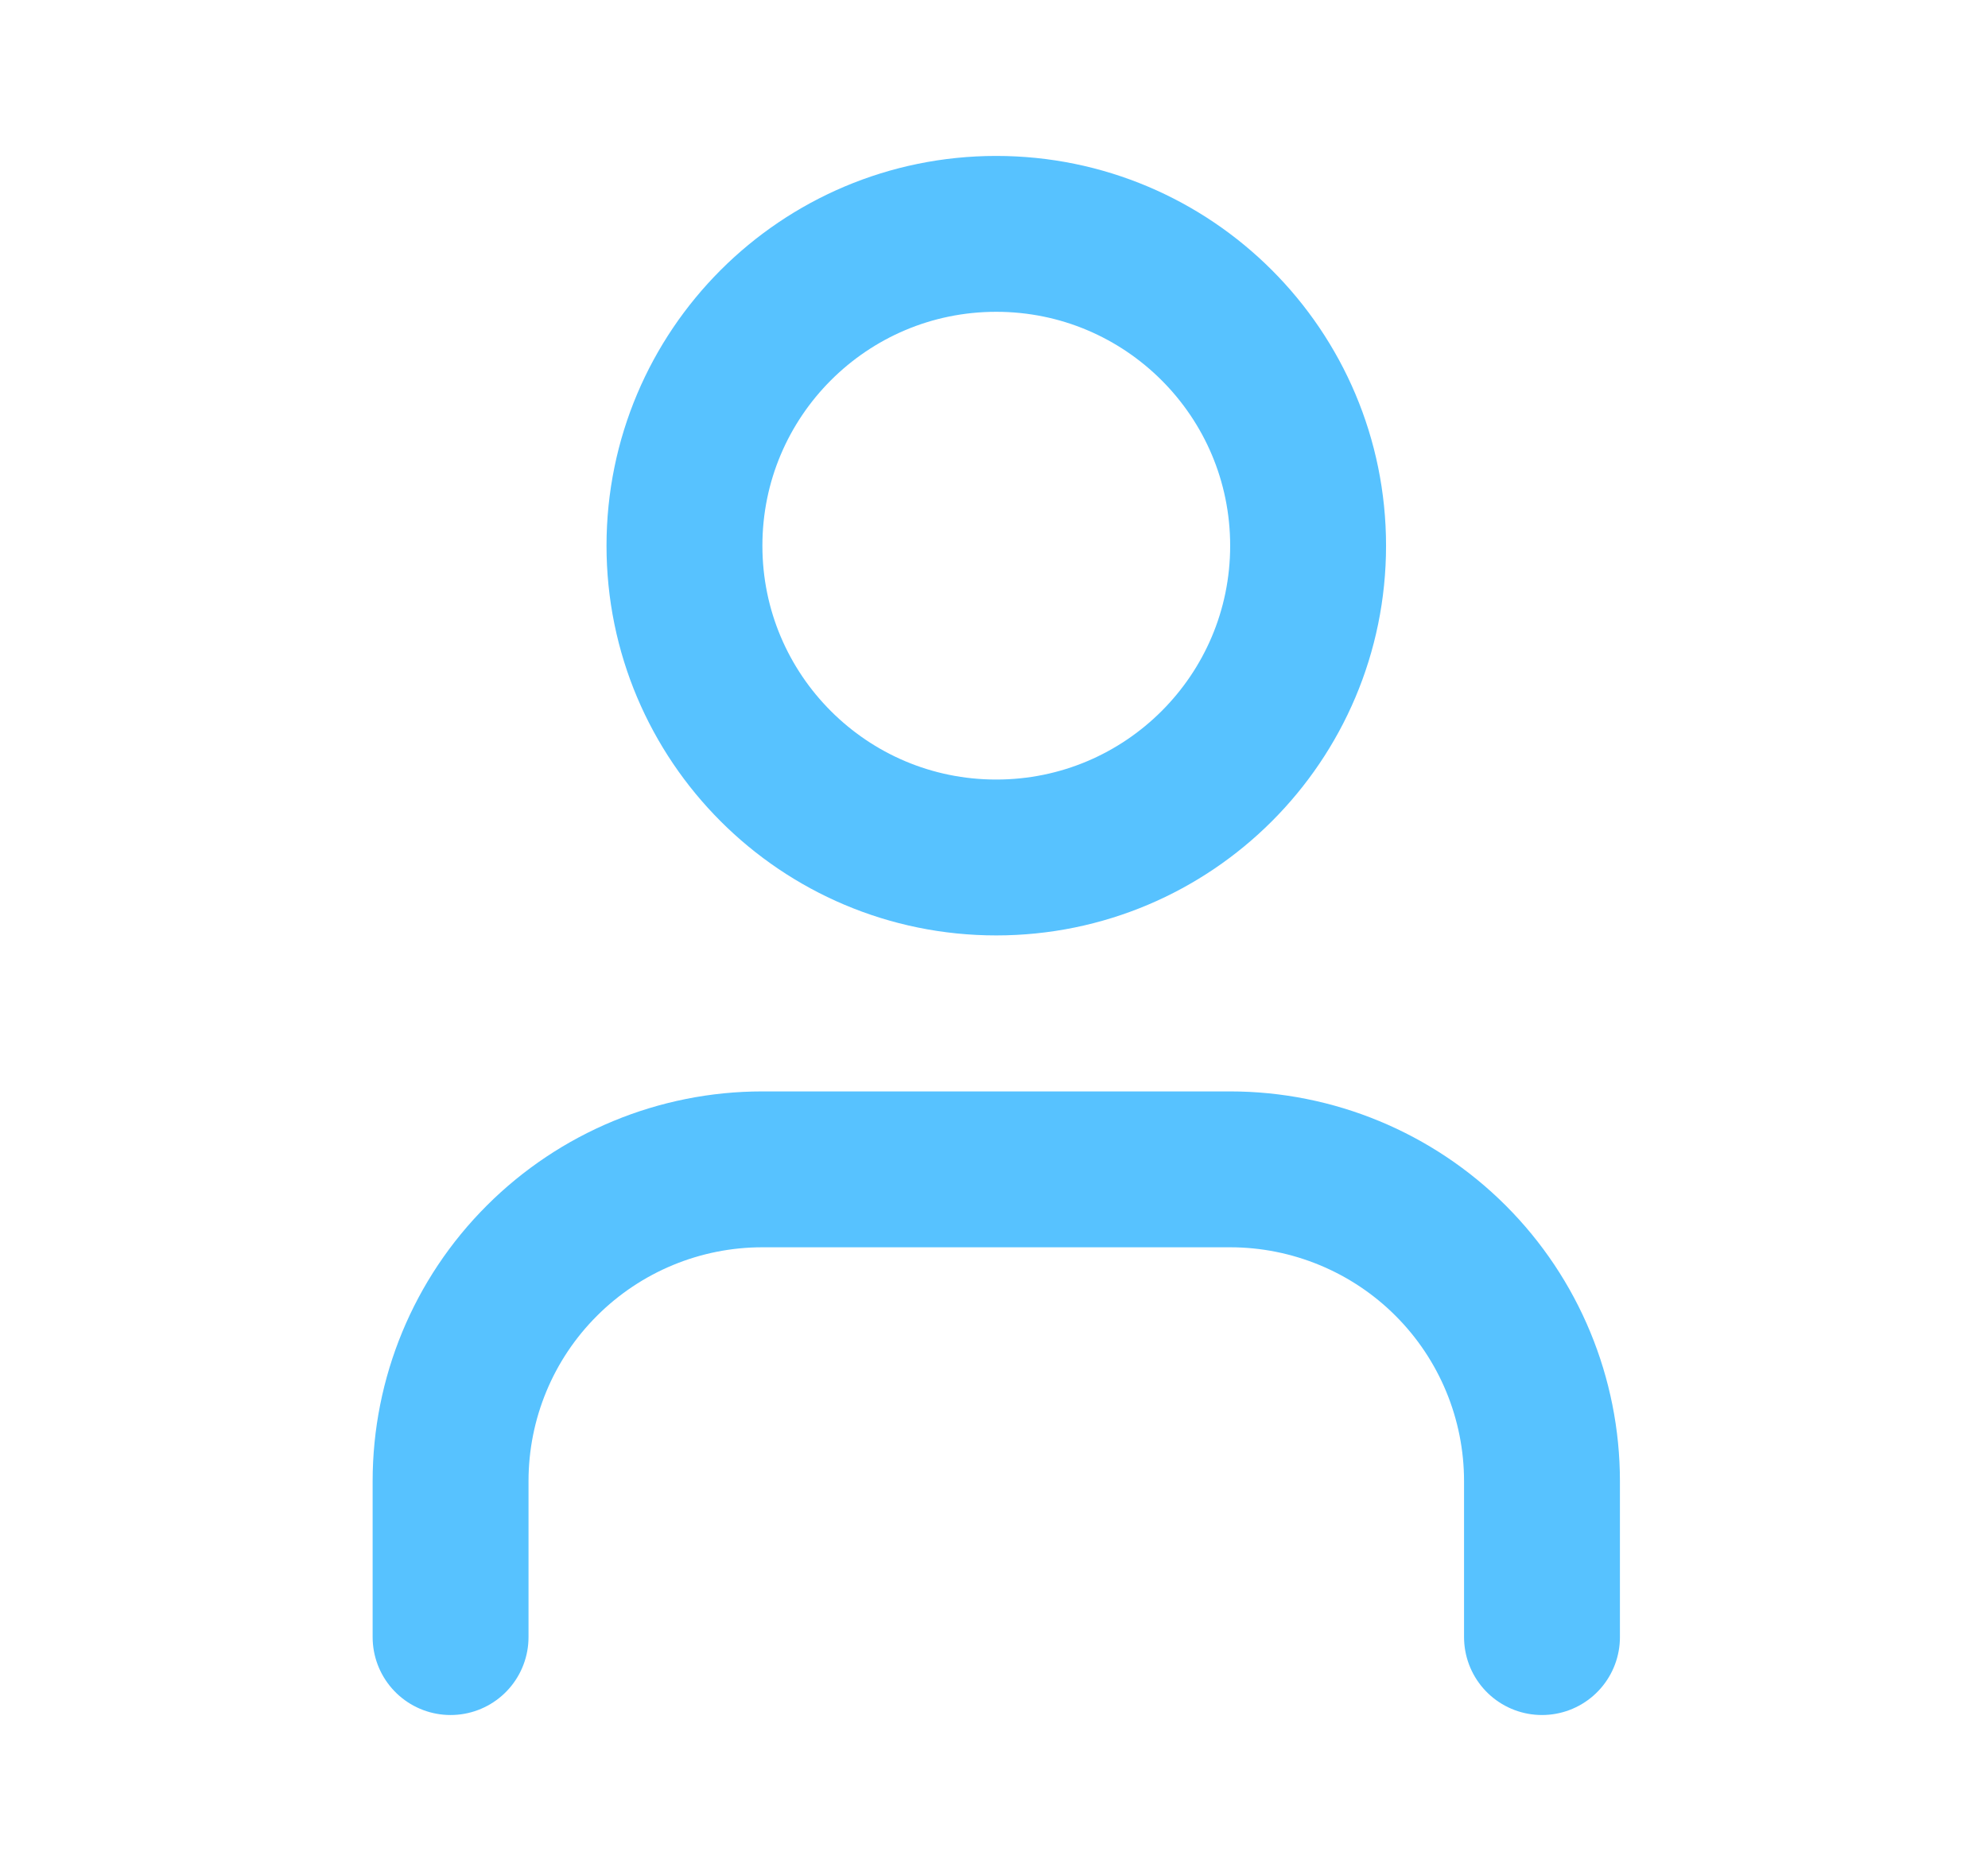 <svg width="17" height="16" viewBox="0 0 17 16" fill="none" xmlns="http://www.w3.org/2000/svg">
<path d="M13.186 14V12.667C13.186 11.959 12.905 11.281 12.405 10.781C11.905 10.281 11.226 10 10.519 10H6.519C5.812 10 5.134 10.281 4.634 10.781C4.133 11.281 3.853 11.959 3.853 12.667V14" stroke="#57C2FF" stroke-width="1.333" stroke-linecap="round" stroke-linejoin="round"/>
<path d="M8.519 7.333C9.992 7.333 11.186 6.139 11.186 4.667C11.186 3.194 9.992 2 8.519 2C7.046 2 5.853 3.194 5.853 4.667C5.853 6.139 7.046 7.333 8.519 7.333Z" stroke="#57C2FF" stroke-width="1.333" stroke-linecap="round" stroke-linejoin="round"/>
</svg>
